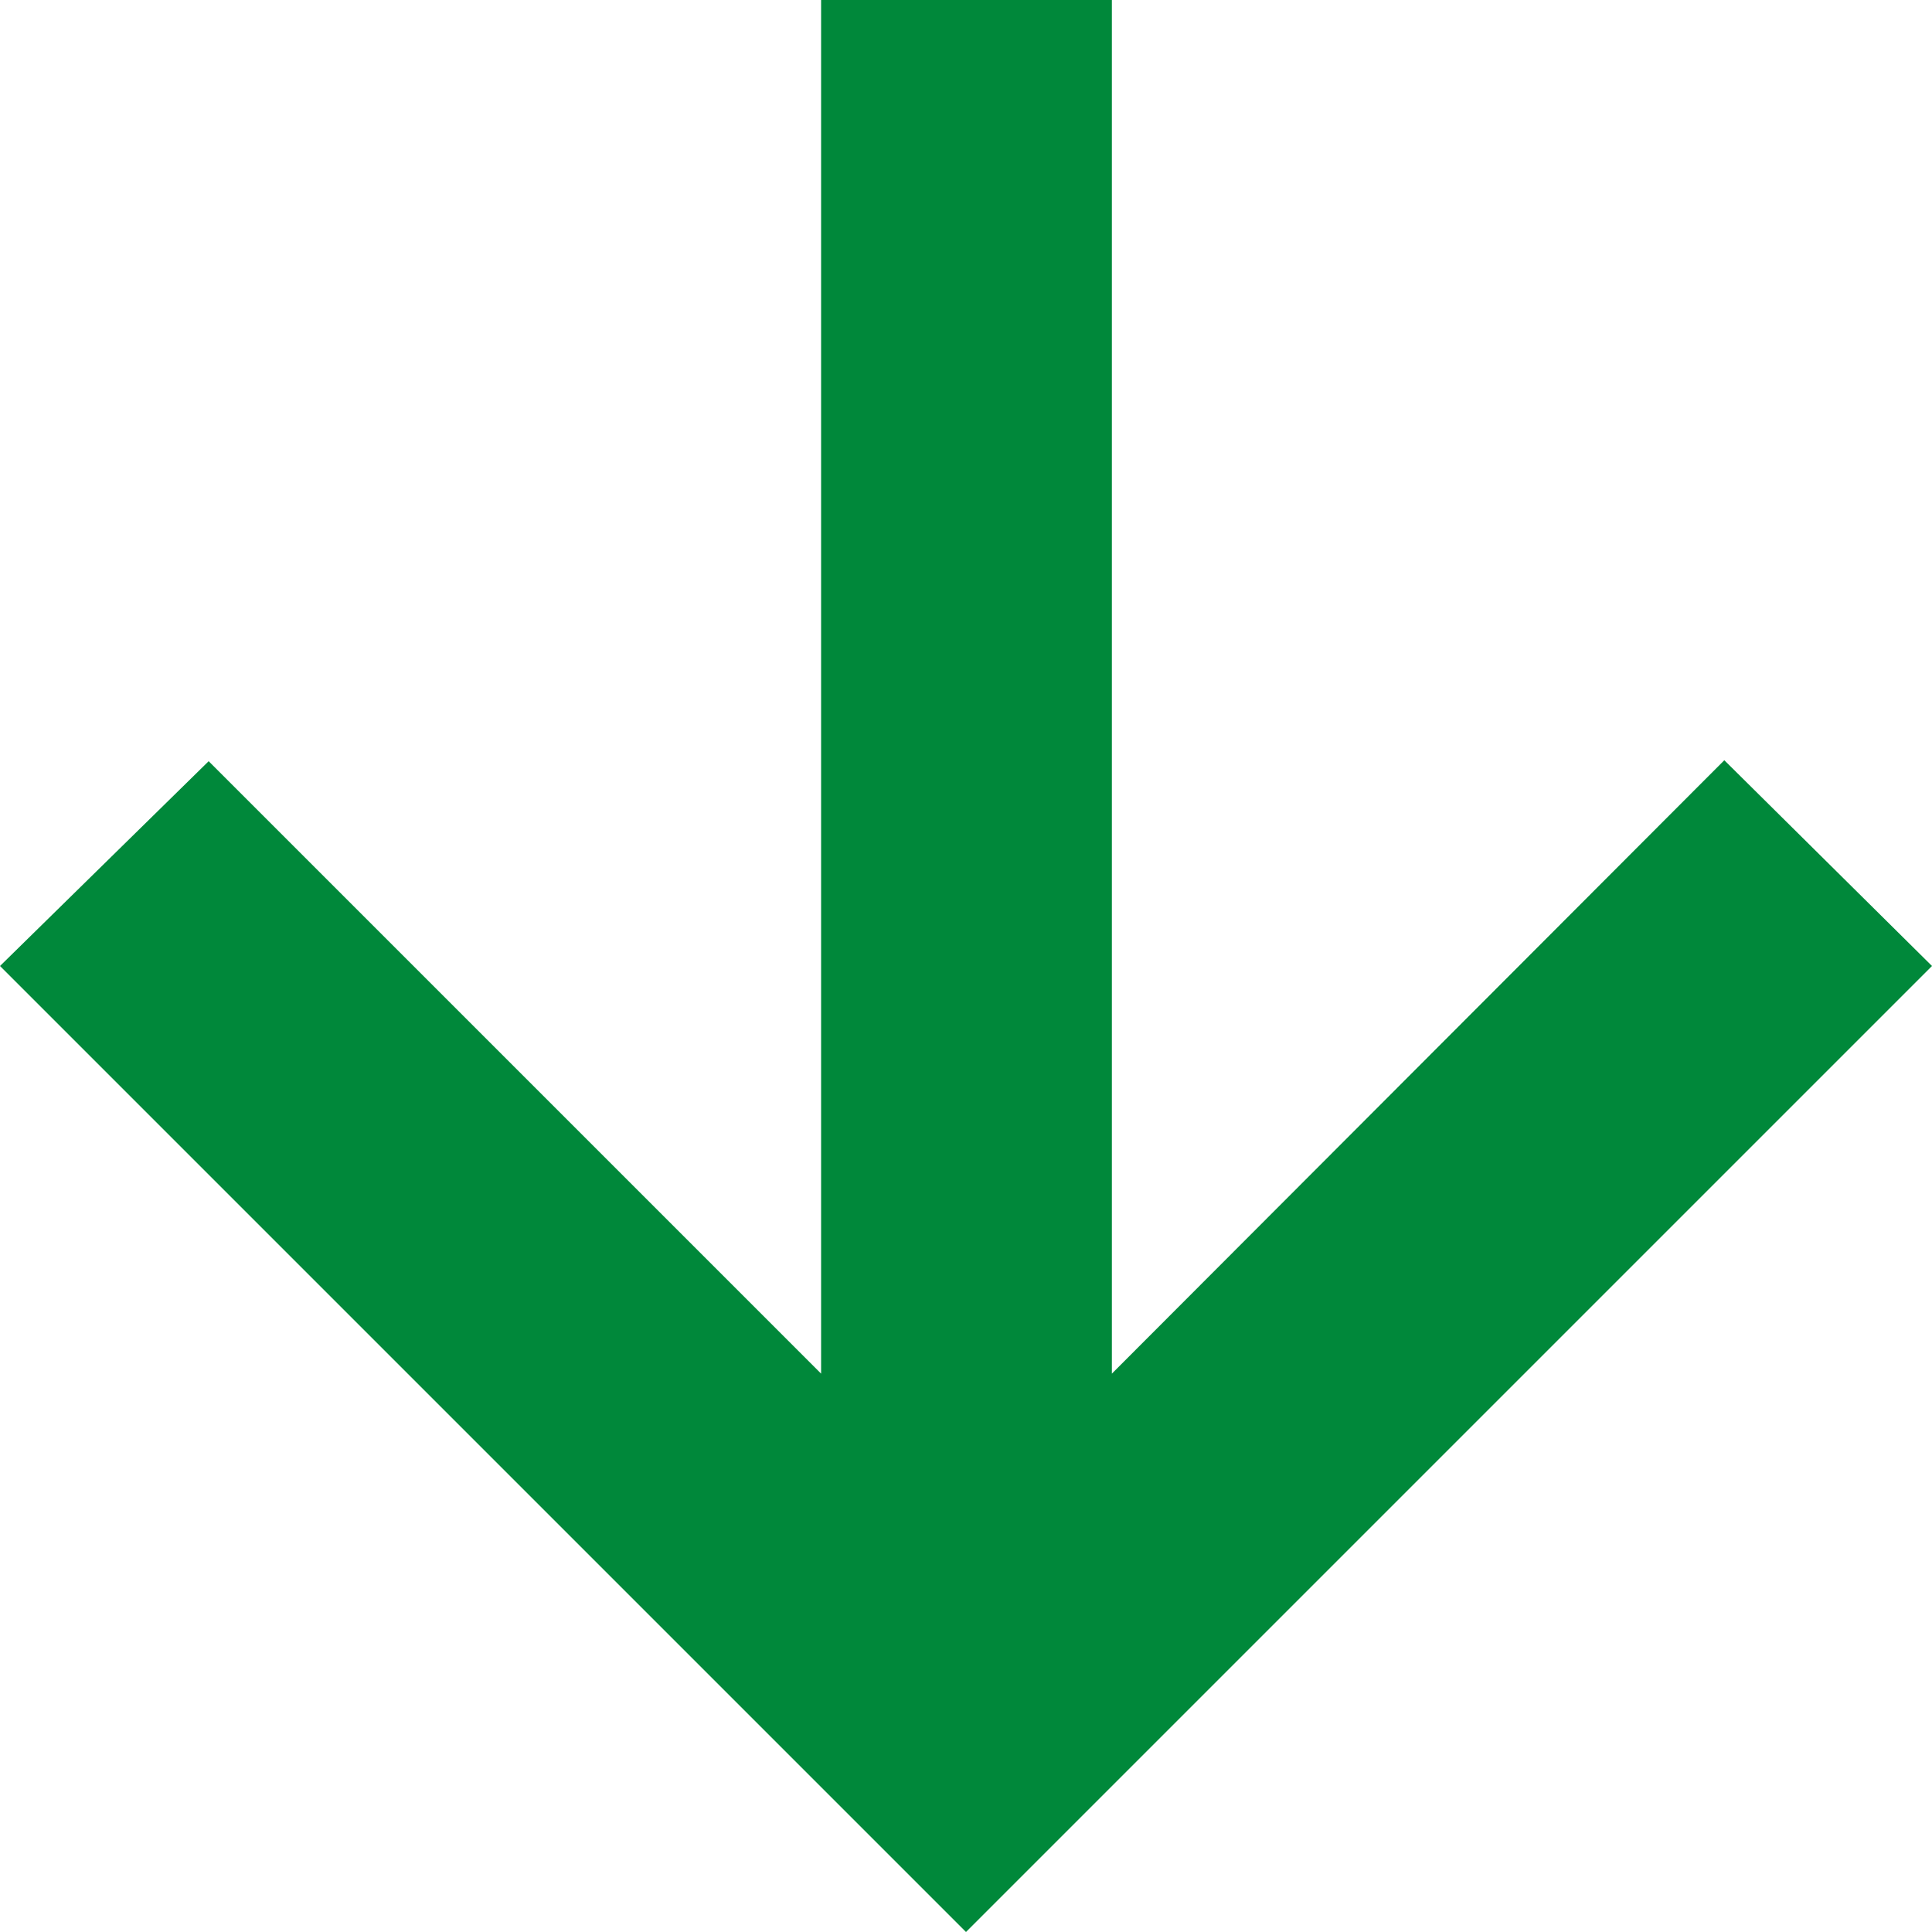 <svg id="Calque_1" data-name="Calque 1" xmlns="http://www.w3.org/2000/svg" viewBox="0 0 20 20"><defs><style>.cls-1{fill:#00883a;}</style></defs><path id="picto" class="cls-1" d="M11.51,0V14.22l6.34-6.35L20,10,10,20,0,10,2.16,7.88,8.5,14.22V0Z"/></svg>